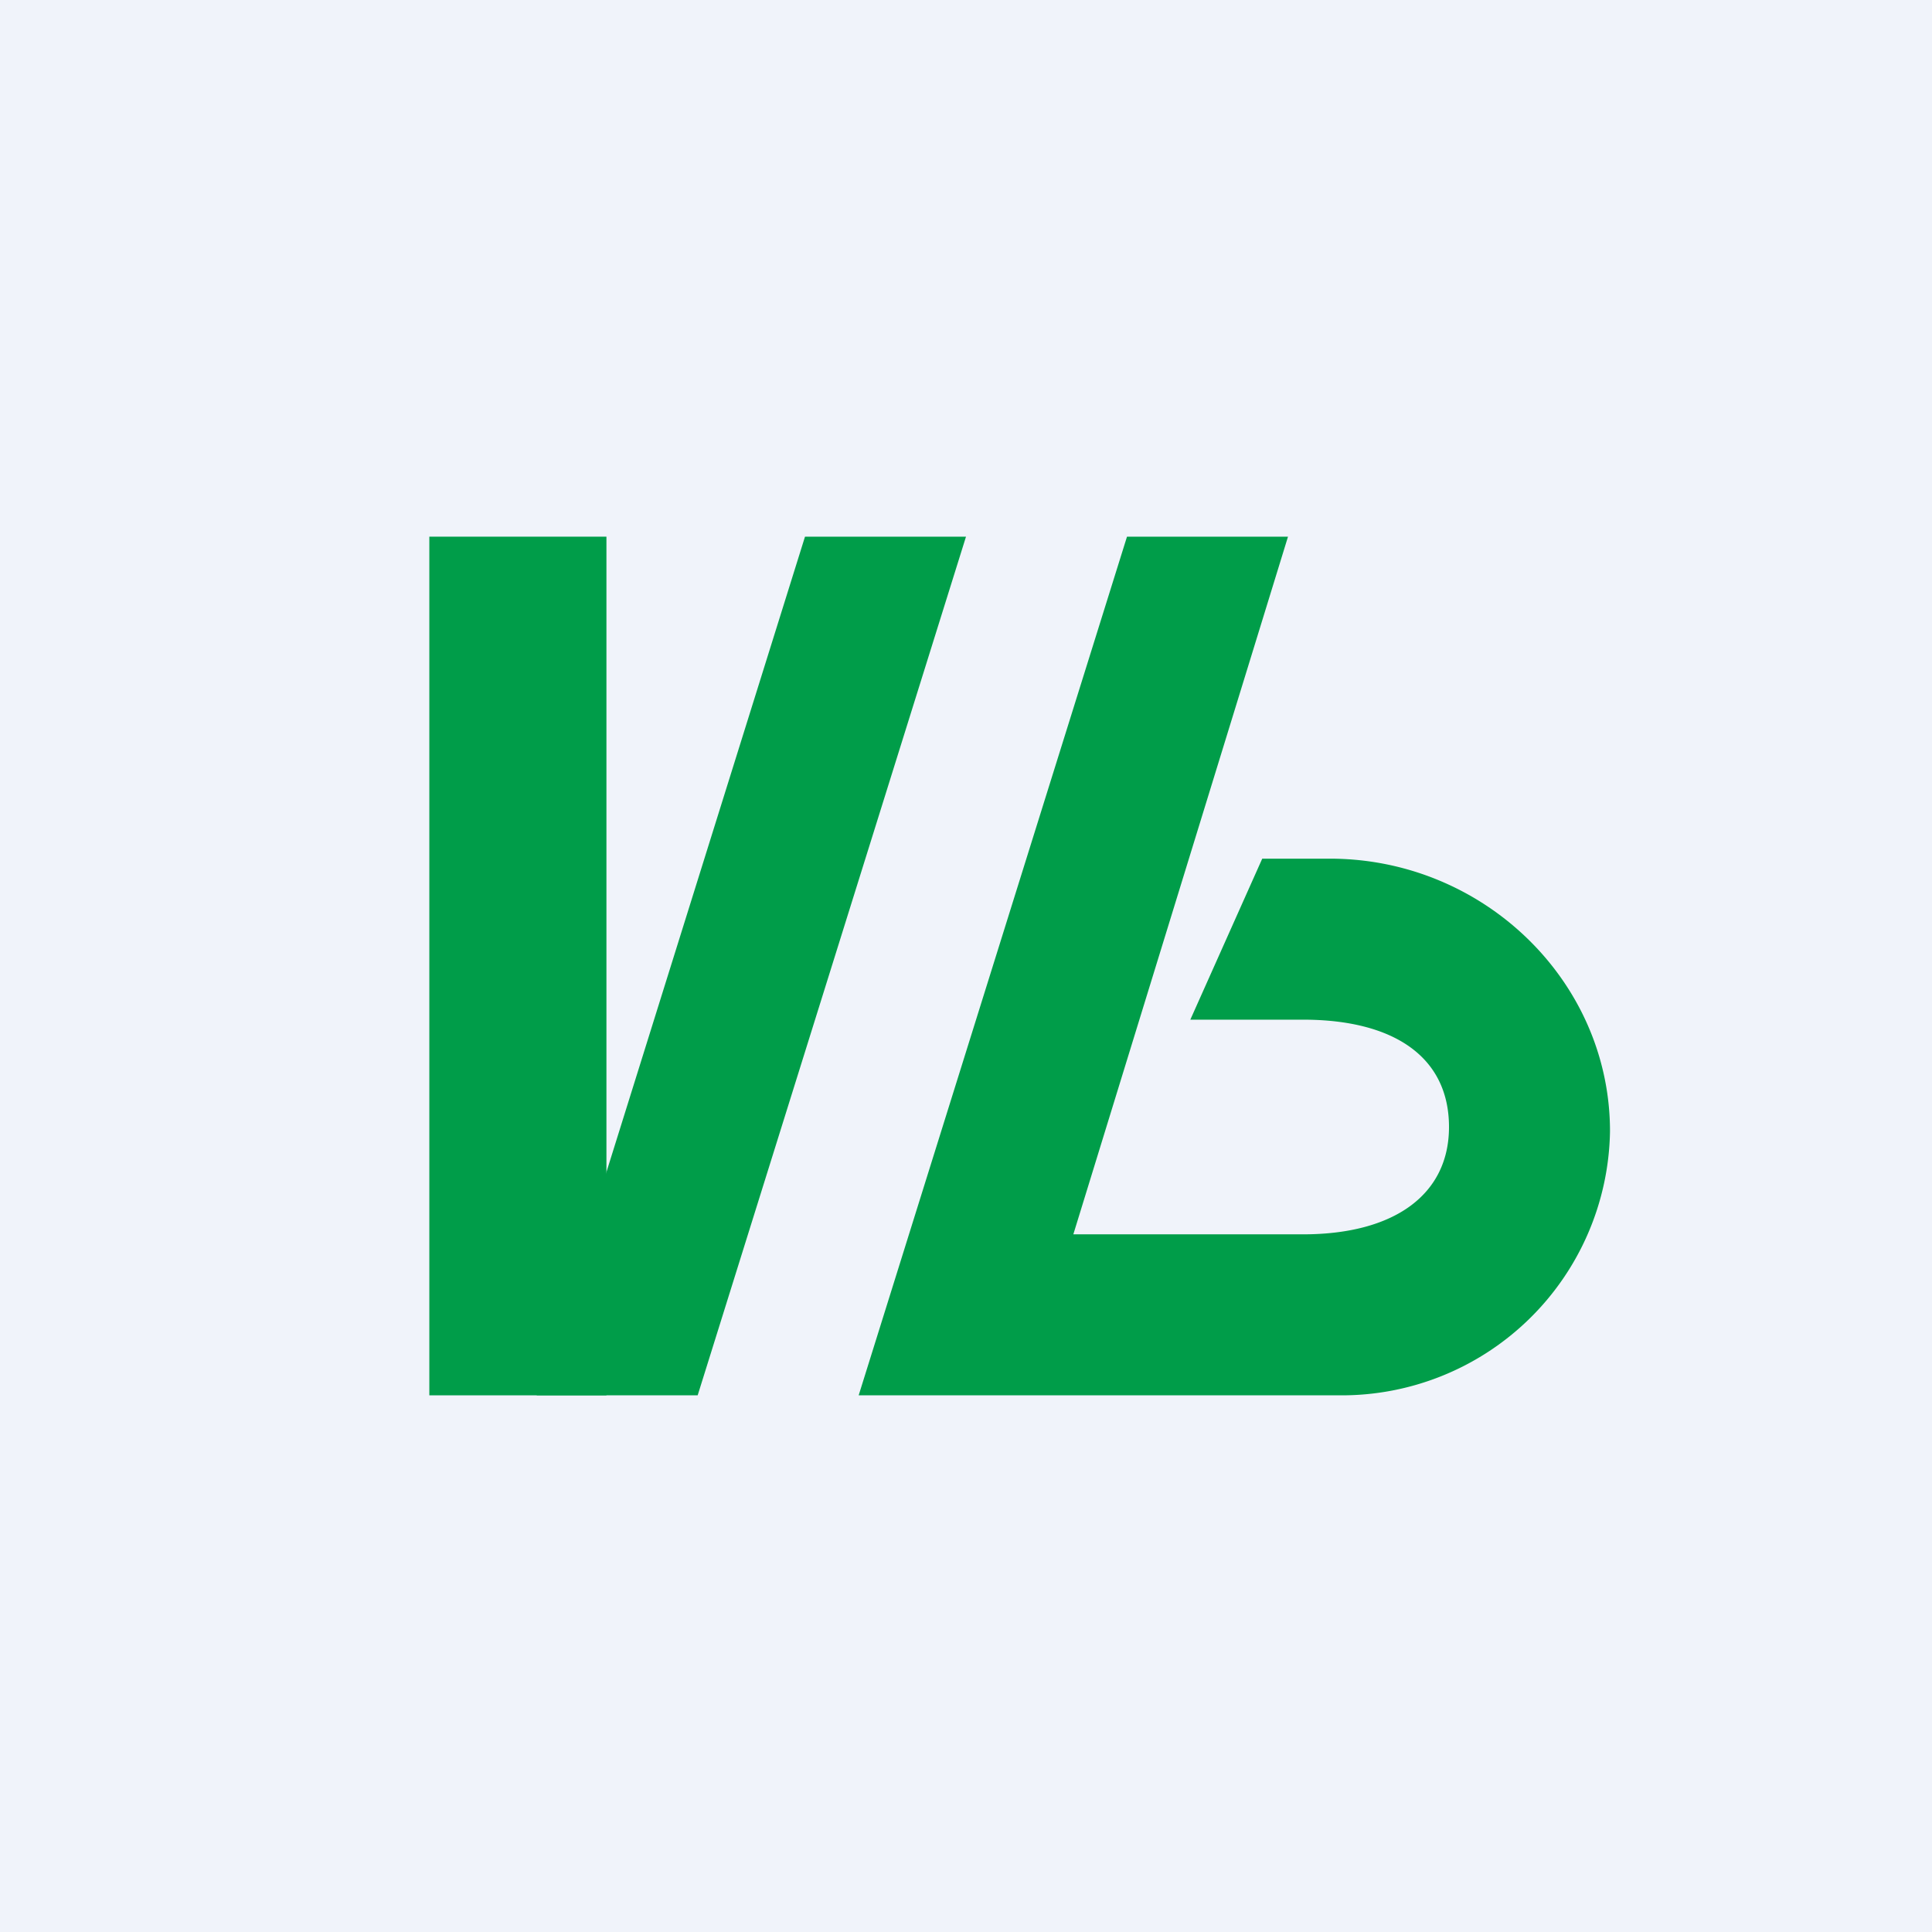 <!-- by TradingView --><svg width="18" height="18" viewBox="0 0 18 18" xmlns="http://www.w3.org/2000/svg"><path fill="#F0F3FA" d="M0 0h18v18H0z"/><path d="M4 5h1.65v8H4V5Z" fill="#009D49"/><path d="M7.5 5H9l-2.5 8H5l2.5-8ZM12 5h-1.5L8 13h4.48A2.5 2.5 0 0 0 15 10.54C15 9.14 13.82 8 12.39 8h-.63l-.67 1.5h1.05c.85 0 1.36.35 1.36 1 0 .63-.51 1-1.36 1H10L12 5Z" fill="#009D49"/></svg>